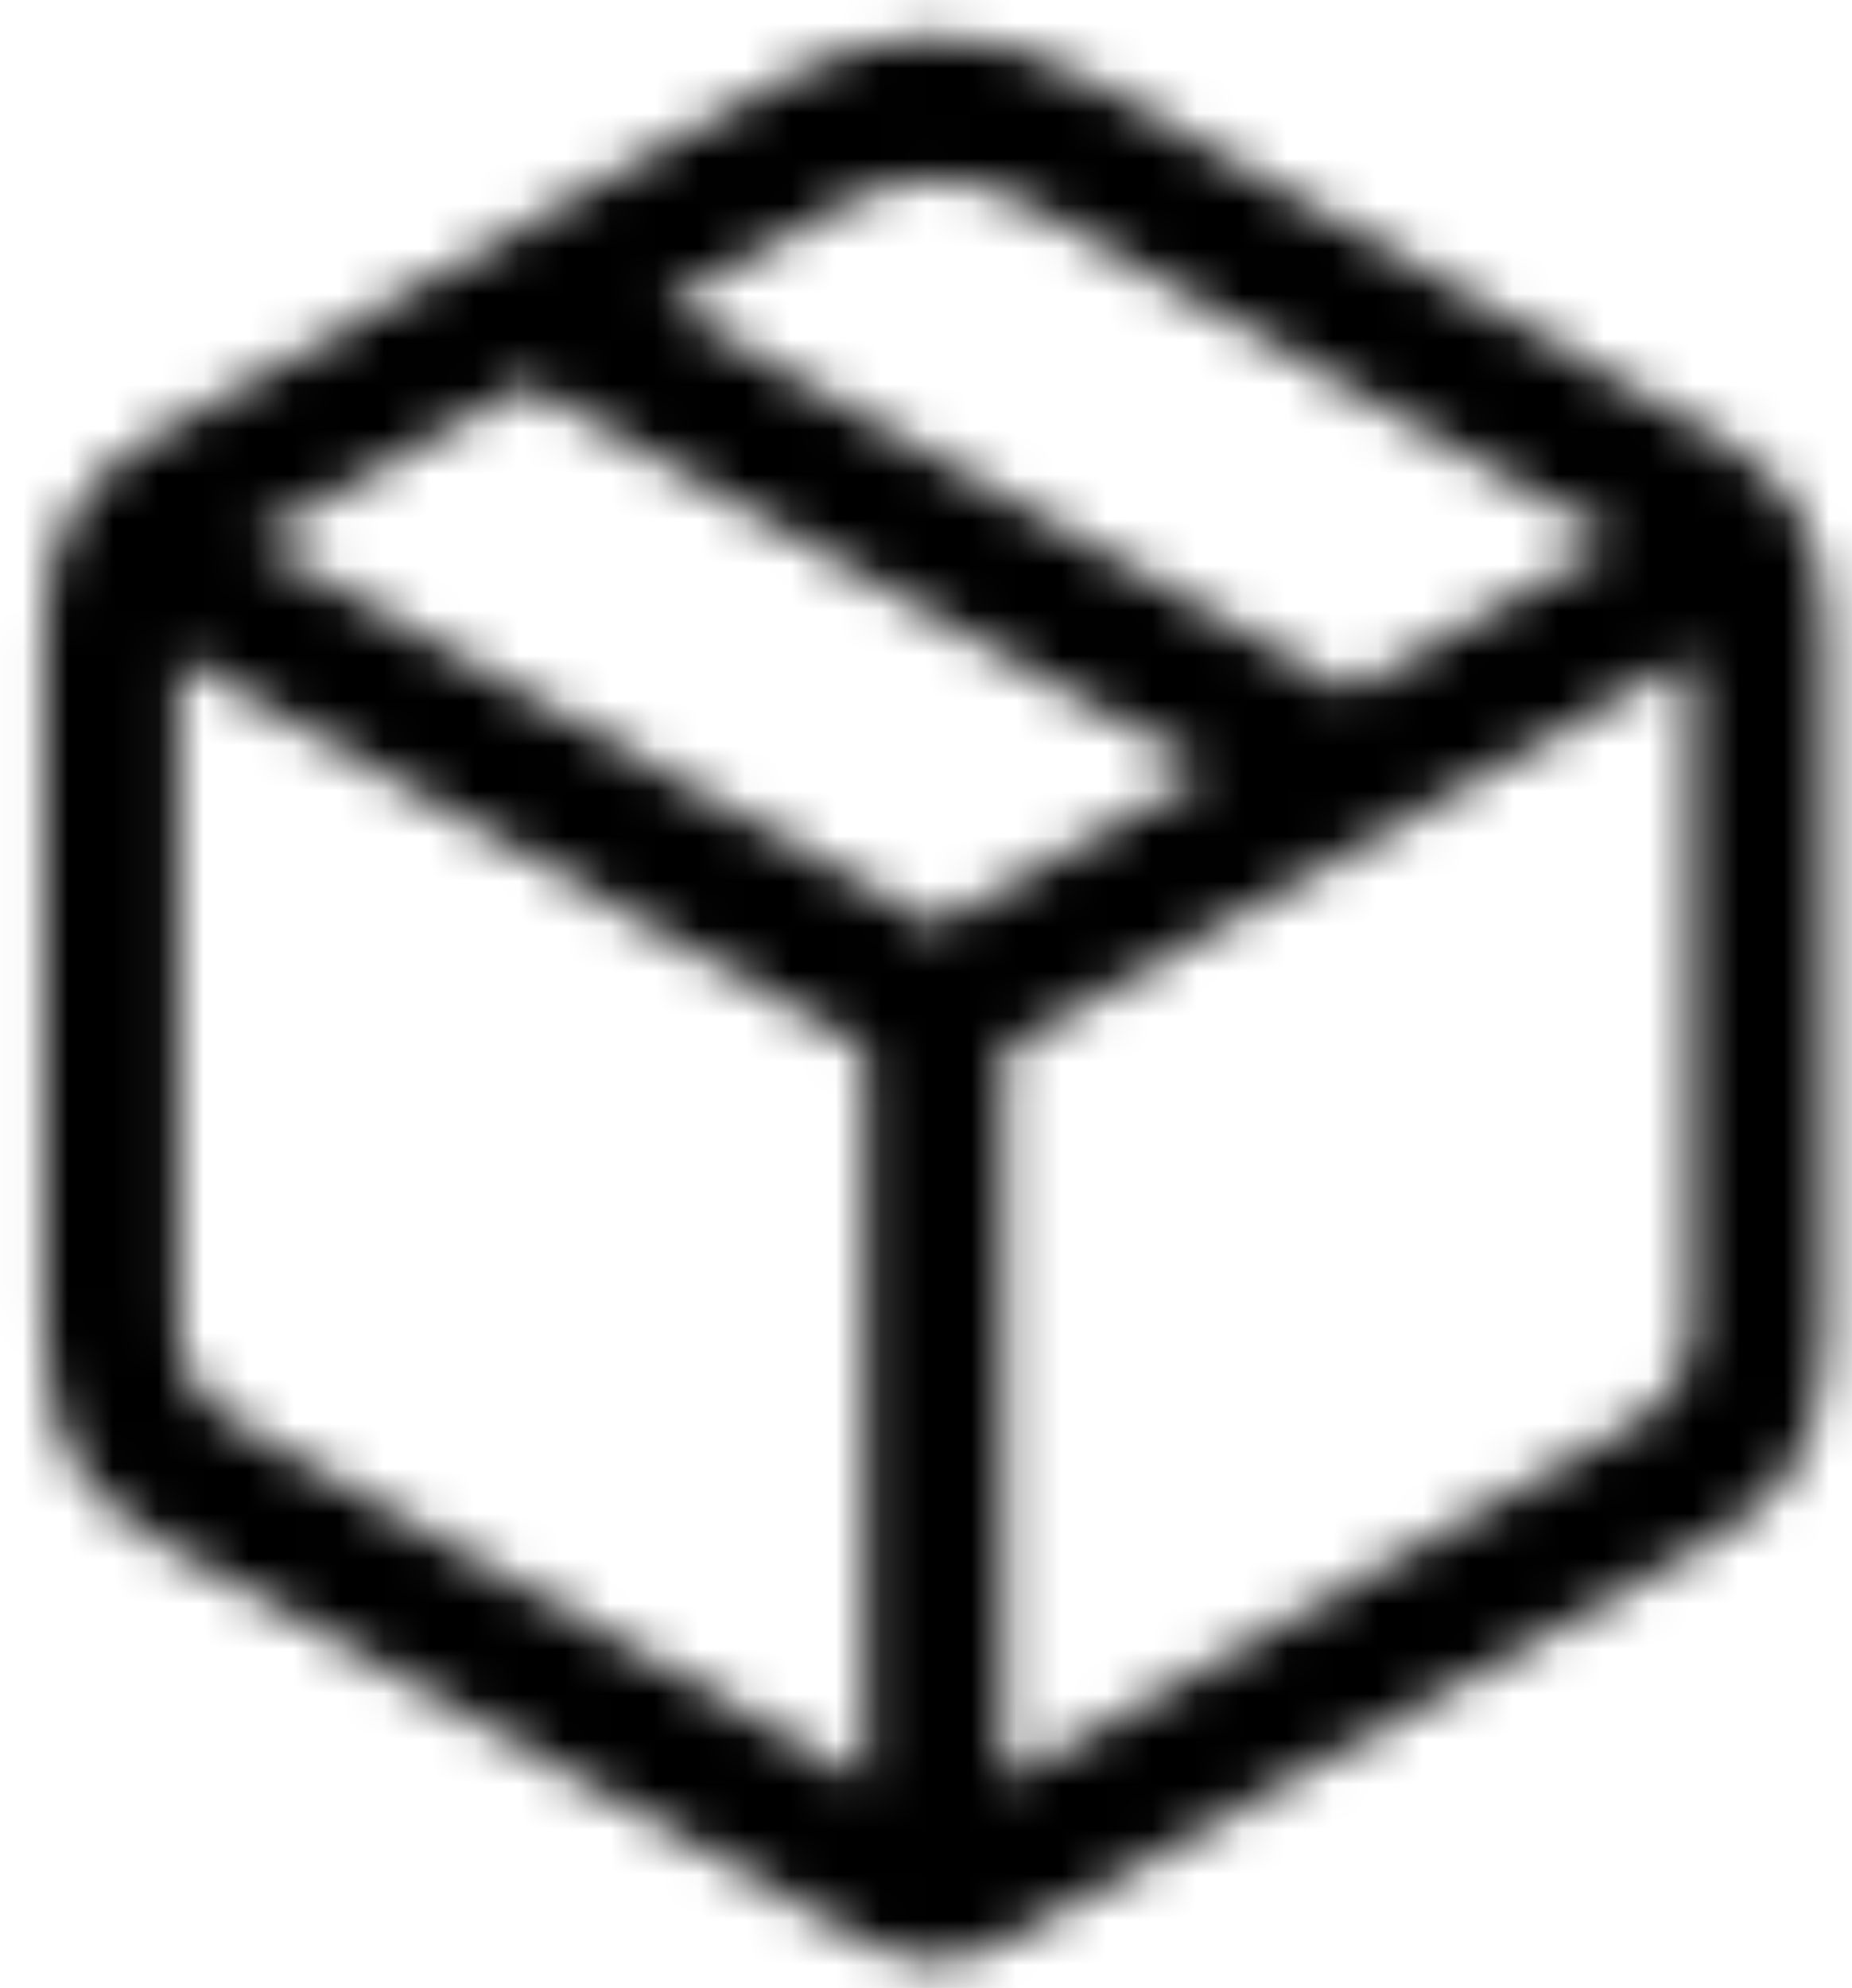 <svg width="41" height="44" viewBox="0 0 41 44" fill="none" xmlns="http://www.w3.org/2000/svg">
<mask id="path-1-inside-1_805_11866" fill="white">
<path d="M3.715 34.223L19.086 42.934C20.18 43.559 21.215 43.559 22.328 42.934L37.68 34.223C39.477 33.188 40.414 32.172 40.414 29.379V13.91C40.414 11.879 39.672 10.629 38.031 9.672L24.203 1.82C21.84 0.473 19.555 0.473 17.191 1.82L3.383 9.672C1.723 10.629 0.98 11.879 0.98 13.91V29.379C0.98 32.172 1.938 33.188 3.715 34.223ZM29.887 15.297L14.75 6.742L18.5 4.613C20.004 3.754 21.391 3.734 22.914 4.613L35.785 11.957L29.887 15.297ZM20.707 20.492L5.629 11.957L11.664 8.5L26.742 17.074L20.707 20.492ZM5.473 31.645C4.34 31 3.949 30.355 3.949 29.281V14.535L19.164 23.227V39.438L5.473 31.645ZM35.941 31.645L22.23 39.438V23.227L37.445 14.535V29.281C37.445 30.355 37.055 31 35.941 31.645Z"/>
</mask>
<path d="M3.715 34.223L1.702 37.679L1.722 37.691L1.743 37.703L3.715 34.223ZM19.086 42.934L21.07 39.461L21.064 39.457L21.058 39.454L19.086 42.934ZM22.328 42.934L24.286 46.422L24.294 46.417L24.302 46.413L22.328 42.934ZM37.68 34.223L39.654 37.702L39.665 37.695L39.676 37.689L37.68 34.223ZM38.031 9.672L40.047 6.217L40.027 6.205L40.006 6.193L38.031 9.672ZM24.203 1.82L22.222 5.295L22.228 5.299L24.203 1.82ZM17.191 1.82L19.169 5.298L19.173 5.295L17.191 1.82ZM3.383 9.672L1.406 6.195L1.395 6.201L1.385 6.206L3.383 9.672ZM29.887 15.297L27.919 18.779L29.889 19.892L31.858 18.778L29.887 15.297ZM14.75 6.742L12.775 3.264L6.634 6.75L12.782 10.225L14.75 6.742ZM18.5 4.613L20.475 8.092L20.485 8.086L18.5 4.613ZM22.914 4.613L20.915 8.078L20.924 8.083L20.932 8.088L22.914 4.613ZM35.785 11.957L37.756 15.438L43.88 11.97L37.767 8.483L35.785 11.957ZM20.707 20.492L18.737 23.973L20.707 25.089L22.678 23.973L20.707 20.492ZM5.629 11.957L3.641 8.486L-2.455 11.978L3.658 15.438L5.629 11.957ZM11.664 8.5L13.641 5.023L11.657 3.894L9.676 5.029L11.664 8.5ZM26.742 17.074L28.713 20.555L34.847 17.081L28.72 13.597L26.742 17.074ZM5.473 31.645L7.451 28.168L7.451 28.168L5.473 31.645ZM3.949 14.535L5.933 11.062L-0.051 7.644V14.535H3.949ZM19.164 23.227H23.164V20.905L21.148 19.753L19.164 23.227ZM19.164 39.438L17.185 42.914L23.164 46.317V39.438H19.164ZM35.941 31.645L37.918 35.122L37.932 35.114L37.946 35.106L35.941 31.645ZM22.23 39.438H18.23V46.312L24.207 42.915L22.23 39.438ZM22.23 23.227L20.246 19.753L18.23 20.905V23.227H22.23ZM37.445 14.535H41.445V7.644L35.461 11.062L37.445 14.535ZM1.743 37.703L17.114 46.414L21.058 39.454L5.687 30.743L1.743 37.703ZM17.101 46.407C18.133 46.996 19.343 47.402 20.7 47.402C22.052 47.402 23.259 46.998 24.286 46.422L20.37 39.446C20.284 39.494 20.416 39.402 20.7 39.402C20.829 39.402 20.939 39.422 21.016 39.445C21.089 39.466 21.108 39.482 21.07 39.461L17.101 46.407ZM24.302 46.413L39.654 37.702L35.706 30.744L20.354 39.455L24.302 46.413ZM39.676 37.689C40.756 37.067 42.126 36.154 43.11 34.584C44.112 32.986 44.414 31.2 44.414 29.379H36.414C36.414 30.351 36.248 30.469 36.331 30.336C36.397 30.23 36.401 30.343 35.683 30.757L39.676 37.689ZM44.414 29.379V13.91H36.414V29.379H44.414ZM44.414 13.91C44.414 12.405 44.136 10.854 43.314 9.409C42.488 7.958 41.303 6.95 40.047 6.217L36.016 13.127C36.4 13.351 36.407 13.446 36.362 13.367C36.321 13.295 36.414 13.384 36.414 13.91H44.414ZM40.006 6.193L26.178 -1.658L22.228 5.299L36.056 13.15L40.006 6.193ZM26.185 -1.654C24.509 -2.61 22.67 -3.19 20.697 -3.19C18.724 -3.19 16.886 -2.61 15.21 -1.654L19.173 5.295C19.86 4.903 20.346 4.81 20.697 4.81C21.049 4.81 21.534 4.903 22.222 5.295L26.185 -1.654ZM15.214 -1.657L1.406 6.195L5.36 13.149L19.169 5.298L15.214 -1.657ZM1.385 6.206C0.118 6.937 -1.078 7.944 -1.912 9.4C-2.742 10.849 -3.02 12.405 -3.02 13.91H4.98C4.98 13.384 5.074 13.299 5.03 13.377C4.982 13.46 4.987 13.364 5.381 13.137L1.385 6.206ZM-3.02 13.91V29.379H4.98V13.91H-3.02ZM-3.02 29.379C-3.02 31.215 -2.707 32.999 -1.703 34.592C-0.721 36.152 0.641 37.061 1.702 37.679L5.728 30.766C5.012 30.349 5.006 30.233 5.066 30.328C5.147 30.456 4.98 30.336 4.98 29.379H-3.02ZM31.855 11.815L16.718 3.26L12.782 10.225L27.919 18.779L31.855 11.815ZM16.725 10.221L20.475 8.092L16.525 1.135L12.775 3.264L16.725 10.221ZM20.485 8.086C20.637 7.999 20.725 7.969 20.753 7.96C20.776 7.953 20.758 7.961 20.713 7.961C20.668 7.962 20.646 7.954 20.663 7.959C20.685 7.965 20.767 7.992 20.915 8.078L24.913 1.149C23.673 0.433 22.257 -0.044 20.686 -0.039C19.12 -0.033 17.724 0.45 16.515 1.14L20.485 8.086ZM20.932 8.088L33.803 15.431L37.767 8.483L24.896 1.139L20.932 8.088ZM33.814 8.476L27.916 11.816L31.858 18.778L37.756 15.438L33.814 8.476ZM22.677 17.011L7.599 8.476L3.658 15.438L18.737 23.973L22.677 17.011ZM7.617 15.428L13.652 11.971L9.676 5.029L3.641 8.486L7.617 15.428ZM9.687 11.977L24.765 20.551L28.72 13.597L13.641 5.023L9.687 11.977ZM24.771 13.594L18.736 17.012L22.678 23.973L28.713 20.555L24.771 13.594ZM7.451 28.168C7.175 28.011 7.412 28.085 7.661 28.477C7.789 28.677 7.87 28.884 7.913 29.061C7.953 29.223 7.949 29.312 7.949 29.281H-0.051C-0.051 30.323 0.145 31.567 0.911 32.772C1.639 33.915 2.637 34.633 3.495 35.121L7.451 28.168ZM7.949 29.281V14.535H-0.051V29.281H7.949ZM1.965 18.008L17.18 26.7L21.148 19.753L5.933 11.062L1.965 18.008ZM15.164 23.227V39.438H23.164V23.227H15.164ZM21.143 35.961L7.451 28.168L3.494 35.121L17.185 42.914L21.143 35.961ZM33.965 28.167L20.254 35.96L24.207 42.915L37.918 35.122L33.965 28.167ZM26.23 39.438V23.227H18.23V39.438H26.23ZM24.215 26.7L39.429 18.008L35.461 11.062L20.246 19.753L24.215 26.7ZM33.445 14.535V29.281H41.445V14.535H33.445ZM33.445 29.281C33.445 29.312 33.442 29.224 33.481 29.066C33.523 28.892 33.602 28.69 33.726 28.492C33.97 28.106 34.203 28.029 33.937 28.183L37.946 35.106C38.794 34.615 39.778 33.894 40.495 32.756C41.249 31.559 41.445 30.323 41.445 29.281H33.445Z" fill="black" mask="url(#path-1-inside-1_805_11866)"/>
</svg>
